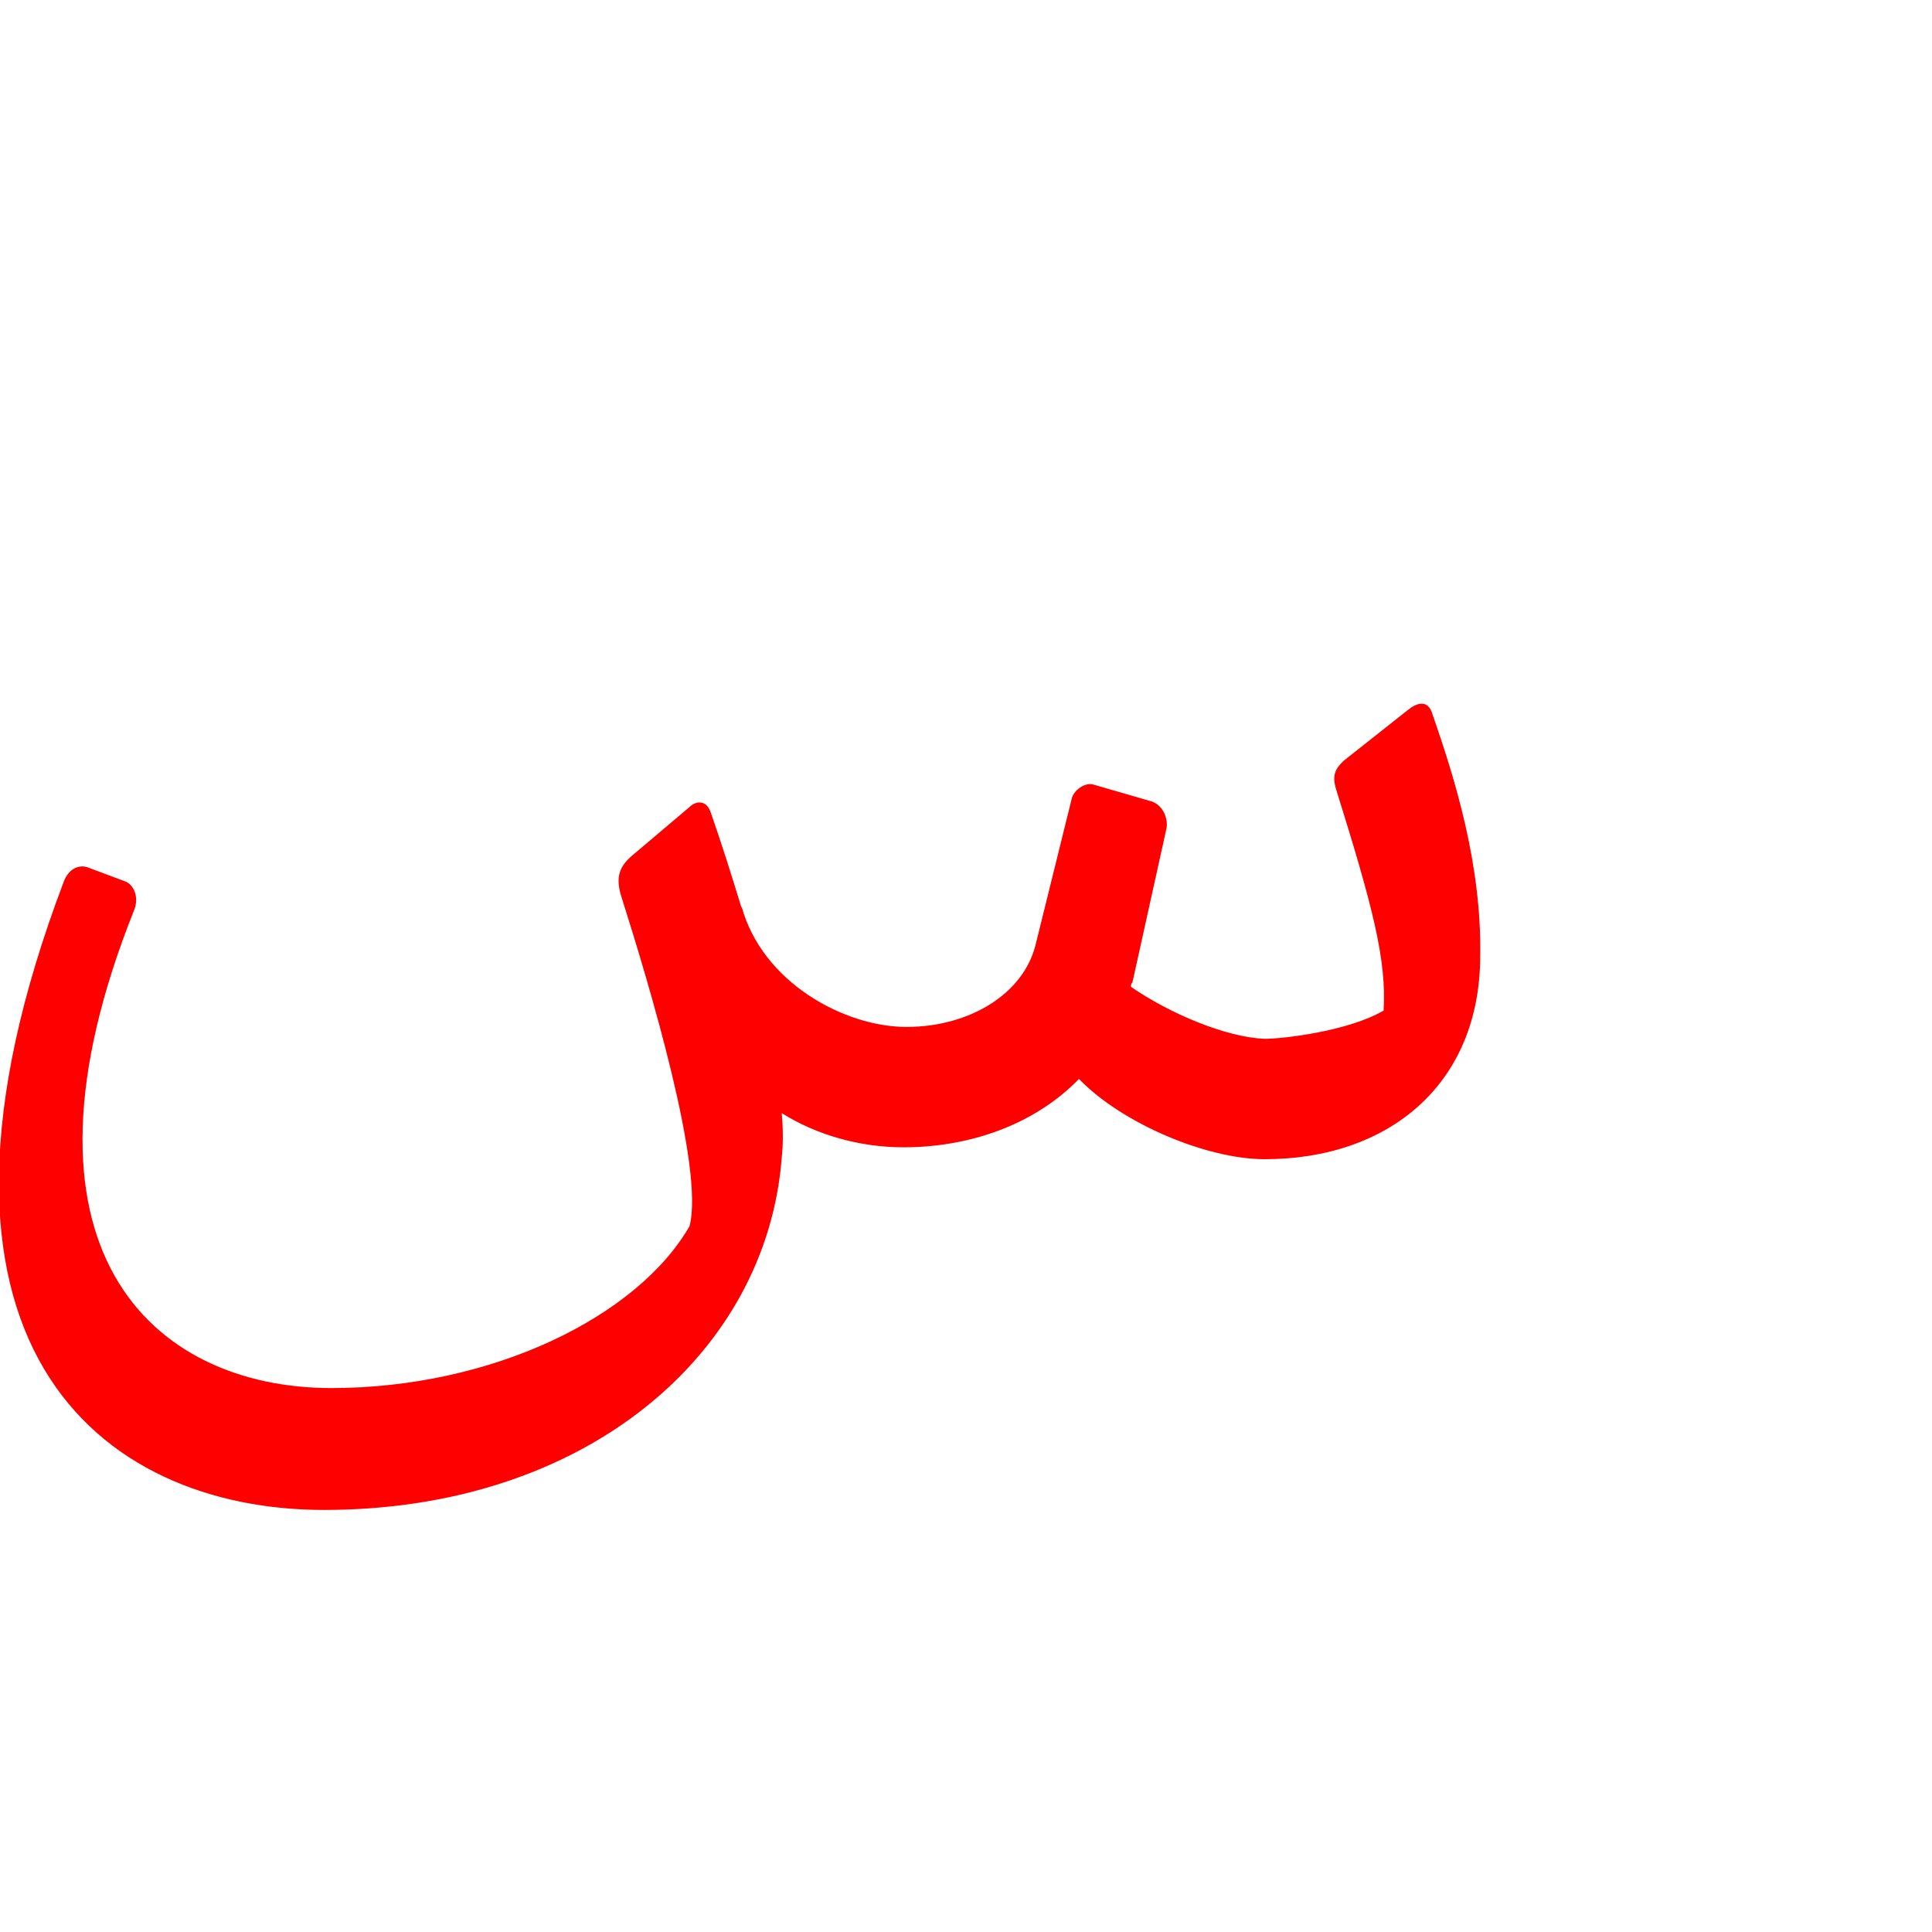 <?xml version="1.0" encoding="UTF-8"?>
<!DOCTYPE svg PUBLIC "-//W3C//DTD SVG 1.0//EN" "http://www.w3.org/TR/2001/REC-SVG-20010904/DTD/svg10.dtd">
<!-- Creator: CorelDRAW -->
<svg xmlns="http://www.w3.org/2000/svg" xml:space="preserve" width="1300px" height="1300px" version="1.0" style="shape-rendering:geometricPrecision; text-rendering:geometricPrecision; image-rendering:optimizeQuality; fill-rule:evenodd; clip-rule:evenodd"
viewBox="0 0 1300 1056"
 xmlns:xlink="http://www.w3.org/1999/xlink">
 <defs>
  <style type="text/css">
   <![CDATA[
    .fil0 {fill:red}
   ]]>
  </style>
 </defs>
 <g id="_100:master">
  <path class="fil0" d="M762 539c-1,1 -1,2 -1,3 26,18 64,34 90,35 12,0 56,-5 80,-19 2,-34 -7,-69 -32,-149 -3,-10 0,-14 5,-19l43 -34c6,-5 14,-8 17,3 15,43 33,101 32,162 0,87 -62,137 -145,137 -39,0 -96,-24 -125,-54 -30,31 -74,46 -118,46 -29,0 -58,-8 -82,-23 1,11 1,21 0,30 -10,131 -131,237 -308,237 -151,0 -293,-112 -175,-423 3,-8 10,-12 17,-9l24 9c6,2 10,11 6,20 -90,226 11,321 133,321 108,0 206,-48 241,-109 10,-39 -27,-162 -46,-222 -4,-13 -1,-20 7,-27l39 -33c4,-4 11,-5 14,3 7,20 14,42 21,65l0 -1c14,51 69,81 111,81 42,0 79,-22 87,-56l24 -97c1,-6 9,-12 15,-10l38 11c8,2 12,11 11,18l-23 104z"/>
 </g>
</svg>
